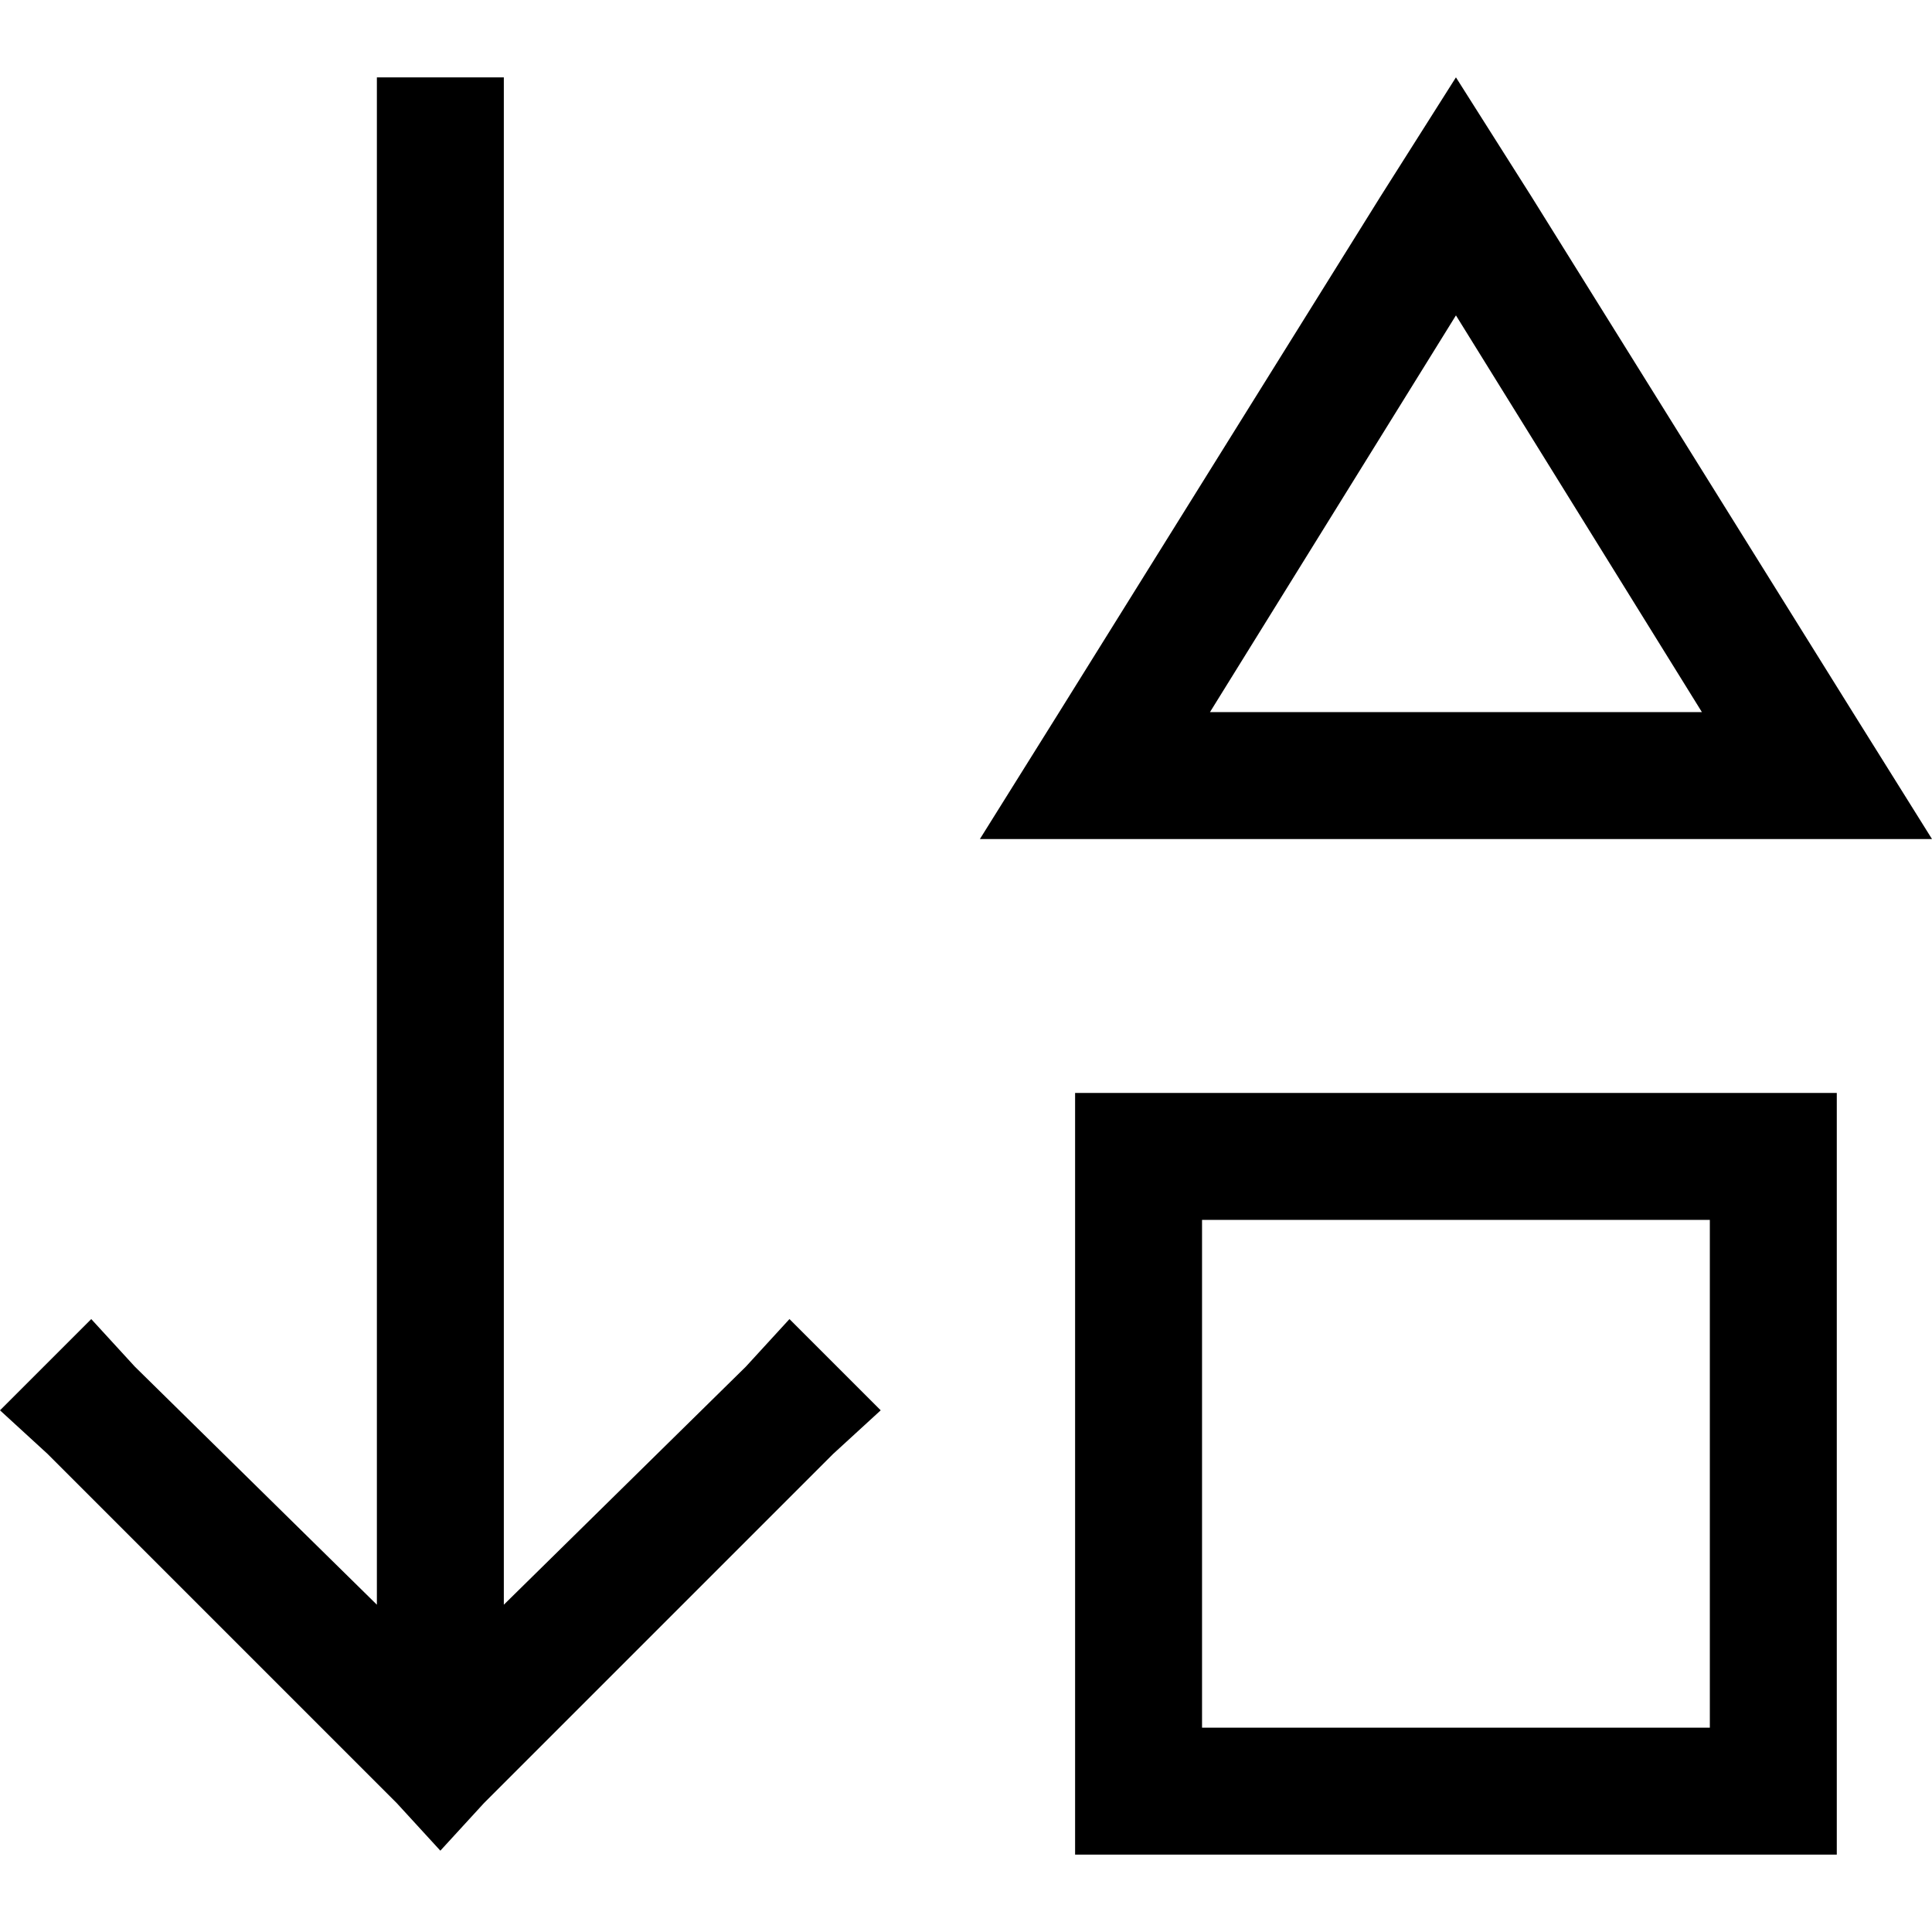 <svg xmlns="http://www.w3.org/2000/svg" viewBox="0 0 512 512">
  <path d="M 116.698 490.448 L 128.263 477.832 L 116.698 490.448 L 128.263 477.832 L 220.78 385.314 L 220.78 385.314 L 233.396 373.749 L 233.396 373.749 L 209.216 349.569 L 209.216 349.569 L 197.651 362.185 L 197.651 362.185 L 133.519 425.265 L 133.519 425.265 L 133.519 37.322 L 133.519 37.322 L 133.519 20.501 L 133.519 20.501 L 99.877 20.501 L 99.877 20.501 L 99.877 37.322 L 99.877 37.322 L 99.877 425.265 L 99.877 425.265 L 35.745 362.185 L 35.745 362.185 L 24.181 349.569 L 24.181 349.569 L 0 373.749 L 0 373.749 L 12.616 385.314 L 12.616 385.314 L 105.133 477.832 L 105.133 477.832 L 116.698 490.448 L 116.698 490.448 Z M 259.68 222.357 L 299.63 222.357 L 259.68 222.357 L 512 222.357 L 490.973 188.715 L 490.973 188.715 L 405.815 52.041 L 405.815 52.041 L 385.84 20.501 L 385.84 20.501 L 365.864 52.041 L 365.864 52.041 L 280.706 188.715 L 280.706 188.715 L 259.68 222.357 L 259.68 222.357 Z M 451.023 188.715 L 320.657 188.715 L 451.023 188.715 L 320.657 188.715 L 385.84 83.581 L 385.84 83.581 L 451.023 188.715 L 451.023 188.715 Z M 318.554 457.856 L 318.554 323.285 L 318.554 457.856 L 318.554 323.285 L 453.125 323.285 L 453.125 323.285 L 453.125 457.856 L 453.125 457.856 L 318.554 457.856 L 318.554 457.856 Z M 284.912 289.643 L 284.912 323.285 L 284.912 289.643 L 284.912 323.285 L 284.912 457.856 L 284.912 457.856 L 284.912 491.499 L 284.912 491.499 L 318.554 491.499 L 486.768 491.499 L 486.768 457.856 L 486.768 457.856 L 486.768 323.285 L 486.768 323.285 L 486.768 289.643 L 486.768 289.643 L 453.125 289.643 L 284.912 289.643 Z" />
</svg>